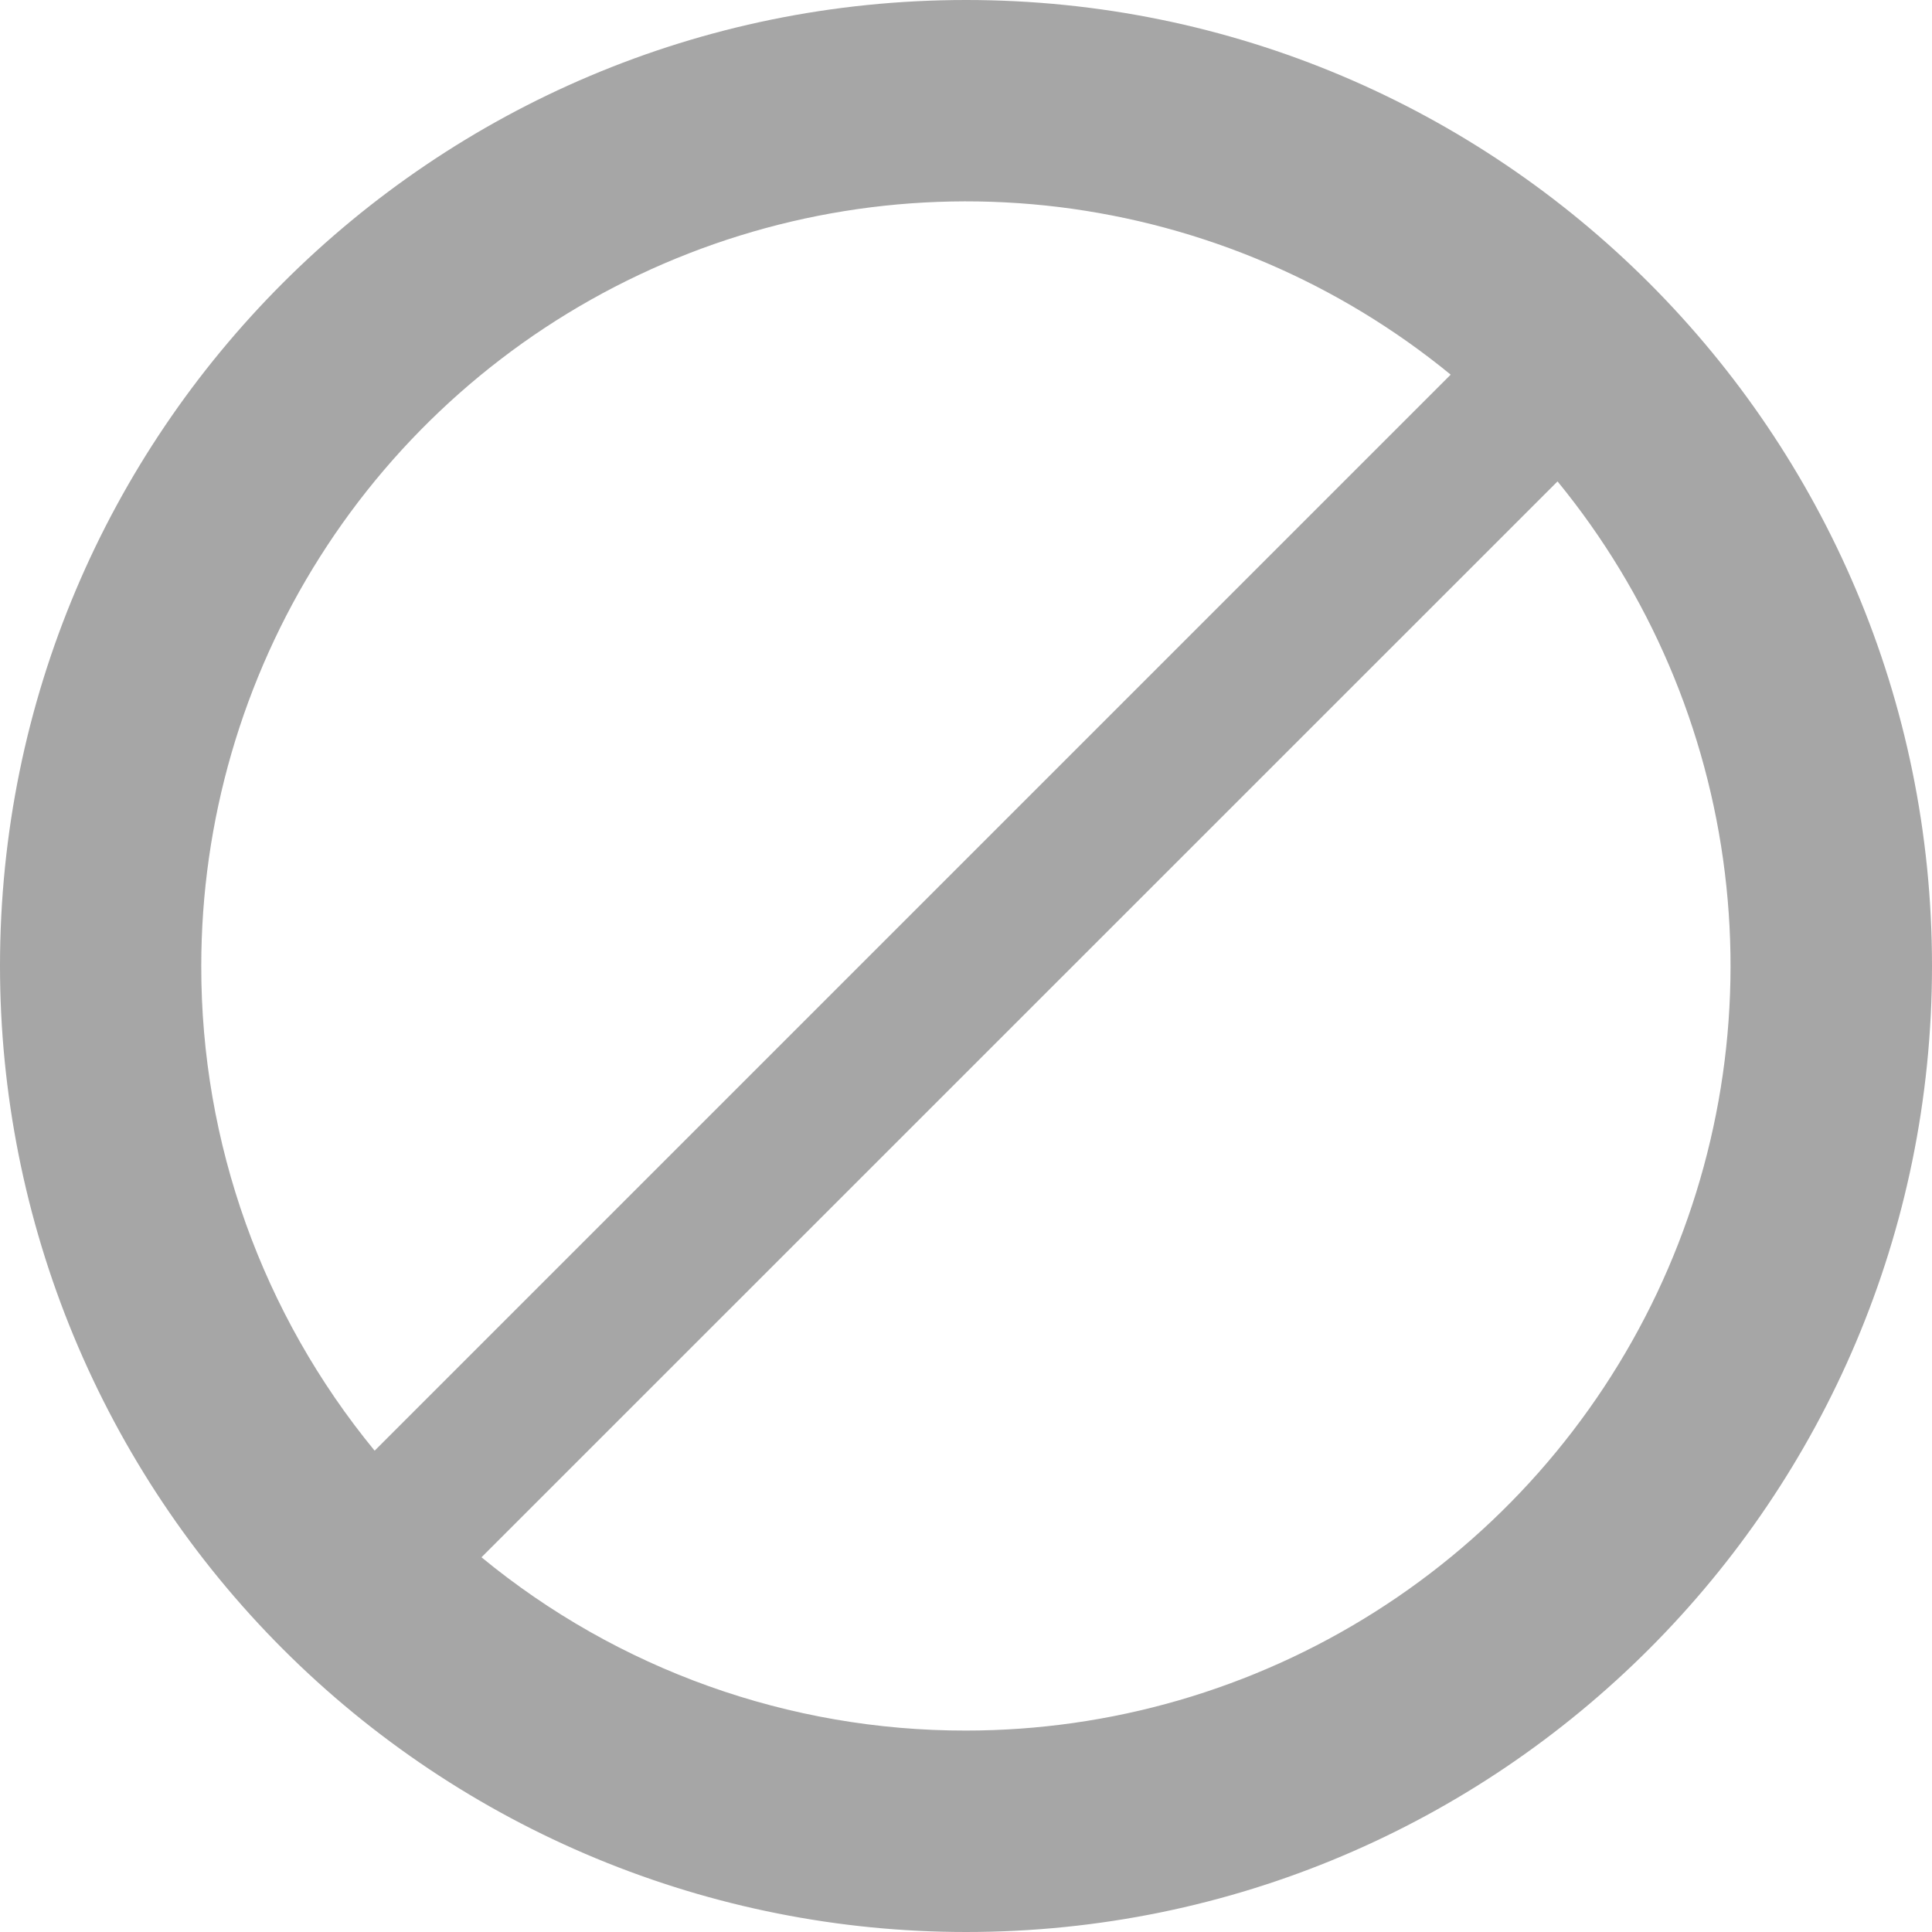 <svg width="23" height="23" viewBox="0 0 23 23" fill="none" xmlns="http://www.w3.org/2000/svg">
<path d="M11.501 0C5.148 0 6.24005e-08 5.148 6.24005e-08 11.499C-0 13.01 0.297 14.505 0.875 15.901C1.453 17.296 2.3 18.564 3.368 19.632C4.436 20.7 5.704 21.547 7.099 22.125C8.495 22.703 9.99 23 11.501 23C17.85 23 23 17.852 23 11.499C23 5.148 17.85 0 11.501 0ZM2.396 11.499C2.396 9.776 2.886 8.087 3.808 6.631C4.73 5.175 6.047 4.01 7.605 3.273C9.163 2.535 10.898 2.255 12.609 2.465C14.32 2.676 15.936 3.367 17.27 4.46L4.46 17.27C3.123 15.644 2.393 13.604 2.396 11.499ZM11.499 20.602C9.396 20.605 7.356 19.876 5.732 18.539L18.542 5.731C19.634 7.064 20.325 8.68 20.534 10.391C20.744 12.102 20.463 13.837 19.726 15.394C18.988 16.952 17.824 18.268 16.367 19.19C14.911 20.112 13.223 20.602 11.499 20.602Z" fill="#A6A6A6"/>
</svg>
